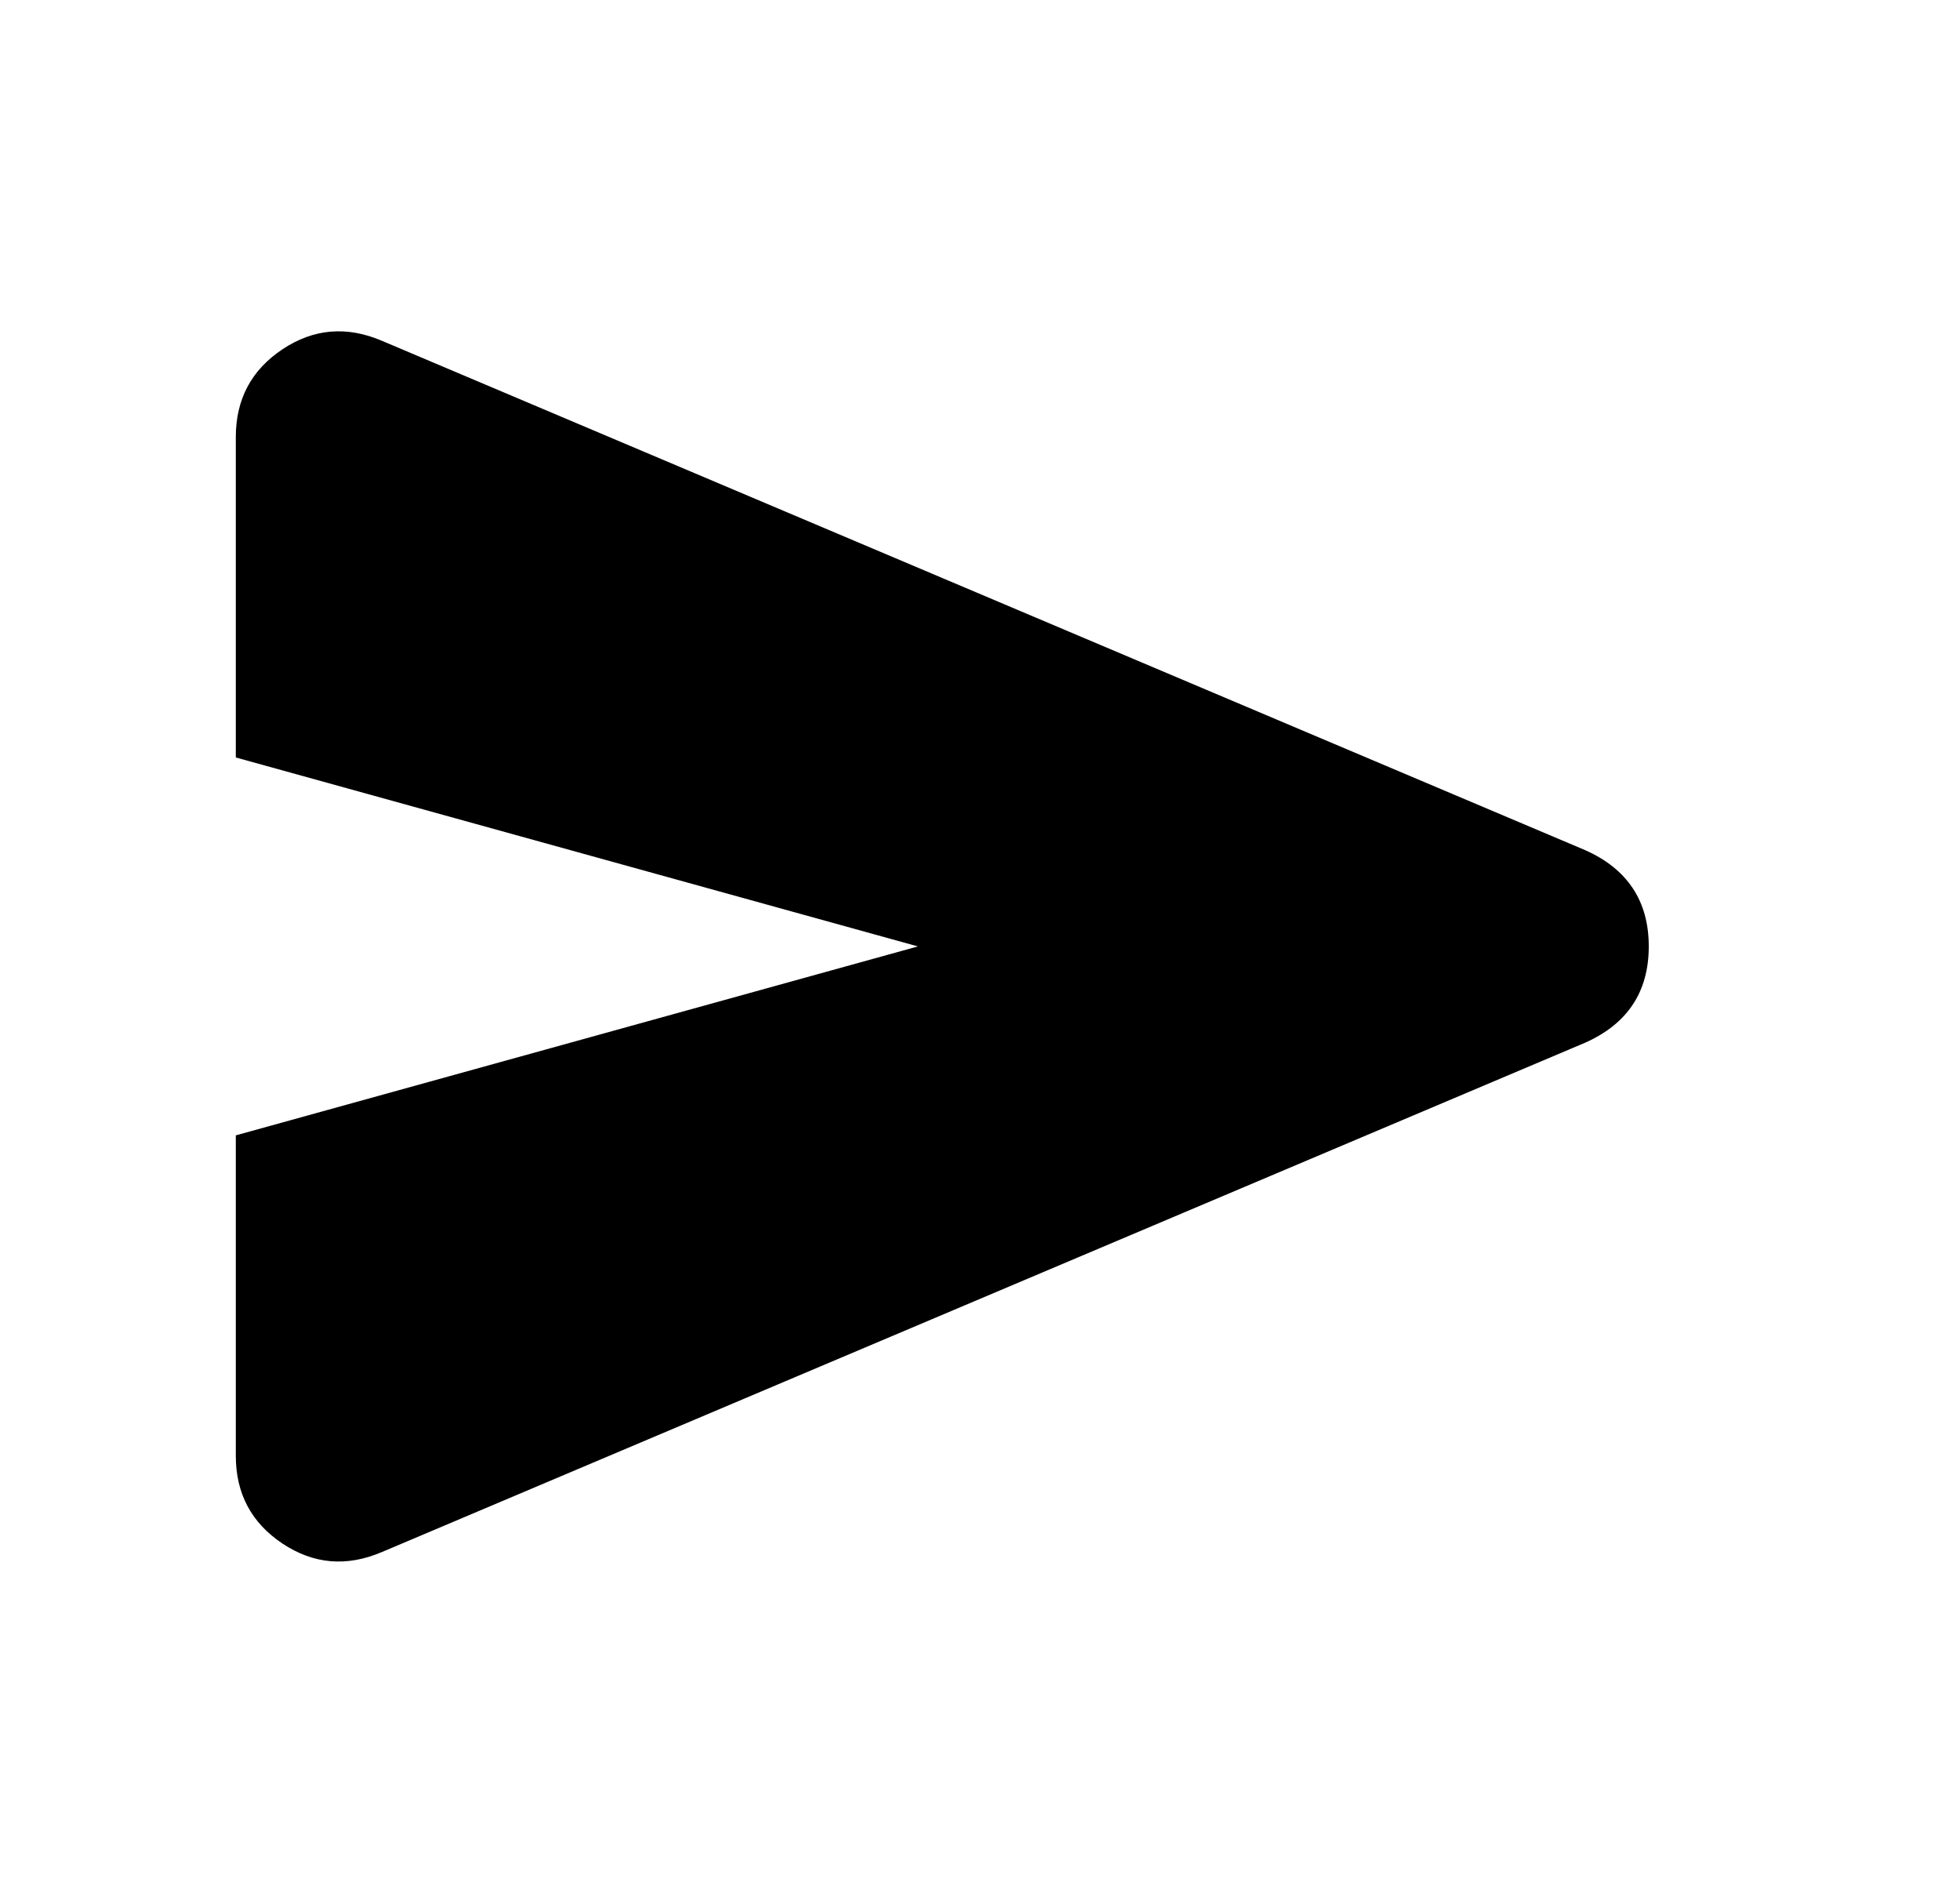 <svg width="29" height="28" viewBox="0 0 29 28" fill="none" xmlns="http://www.w3.org/2000/svg">
<mask id="mask0_1091_3618" style="mask-type:alpha" maskUnits="userSpaceOnUse" x="0" y="0" width="29" height="28">
<rect x="0.5" width="28" height="28" fill="#D9D9D9"/>
</mask>
<g mask="url(#mask0_1091_3618)">
<path d="M5.65 22.959C5.129 23.181 4.639 23.139 4.179 22.833C3.719 22.526 3.489 22.094 3.489 21.534V16.795L13.581 14L3.489 11.205V6.466C3.489 5.906 3.719 5.474 4.179 5.167C4.639 4.861 5.129 4.819 5.65 5.041L23.452 12.575C24.081 12.854 24.395 13.33 24.395 14C24.395 14.671 24.081 15.146 23.452 15.425L5.65 22.959Z" fill="black"/>
</g>
</svg>
